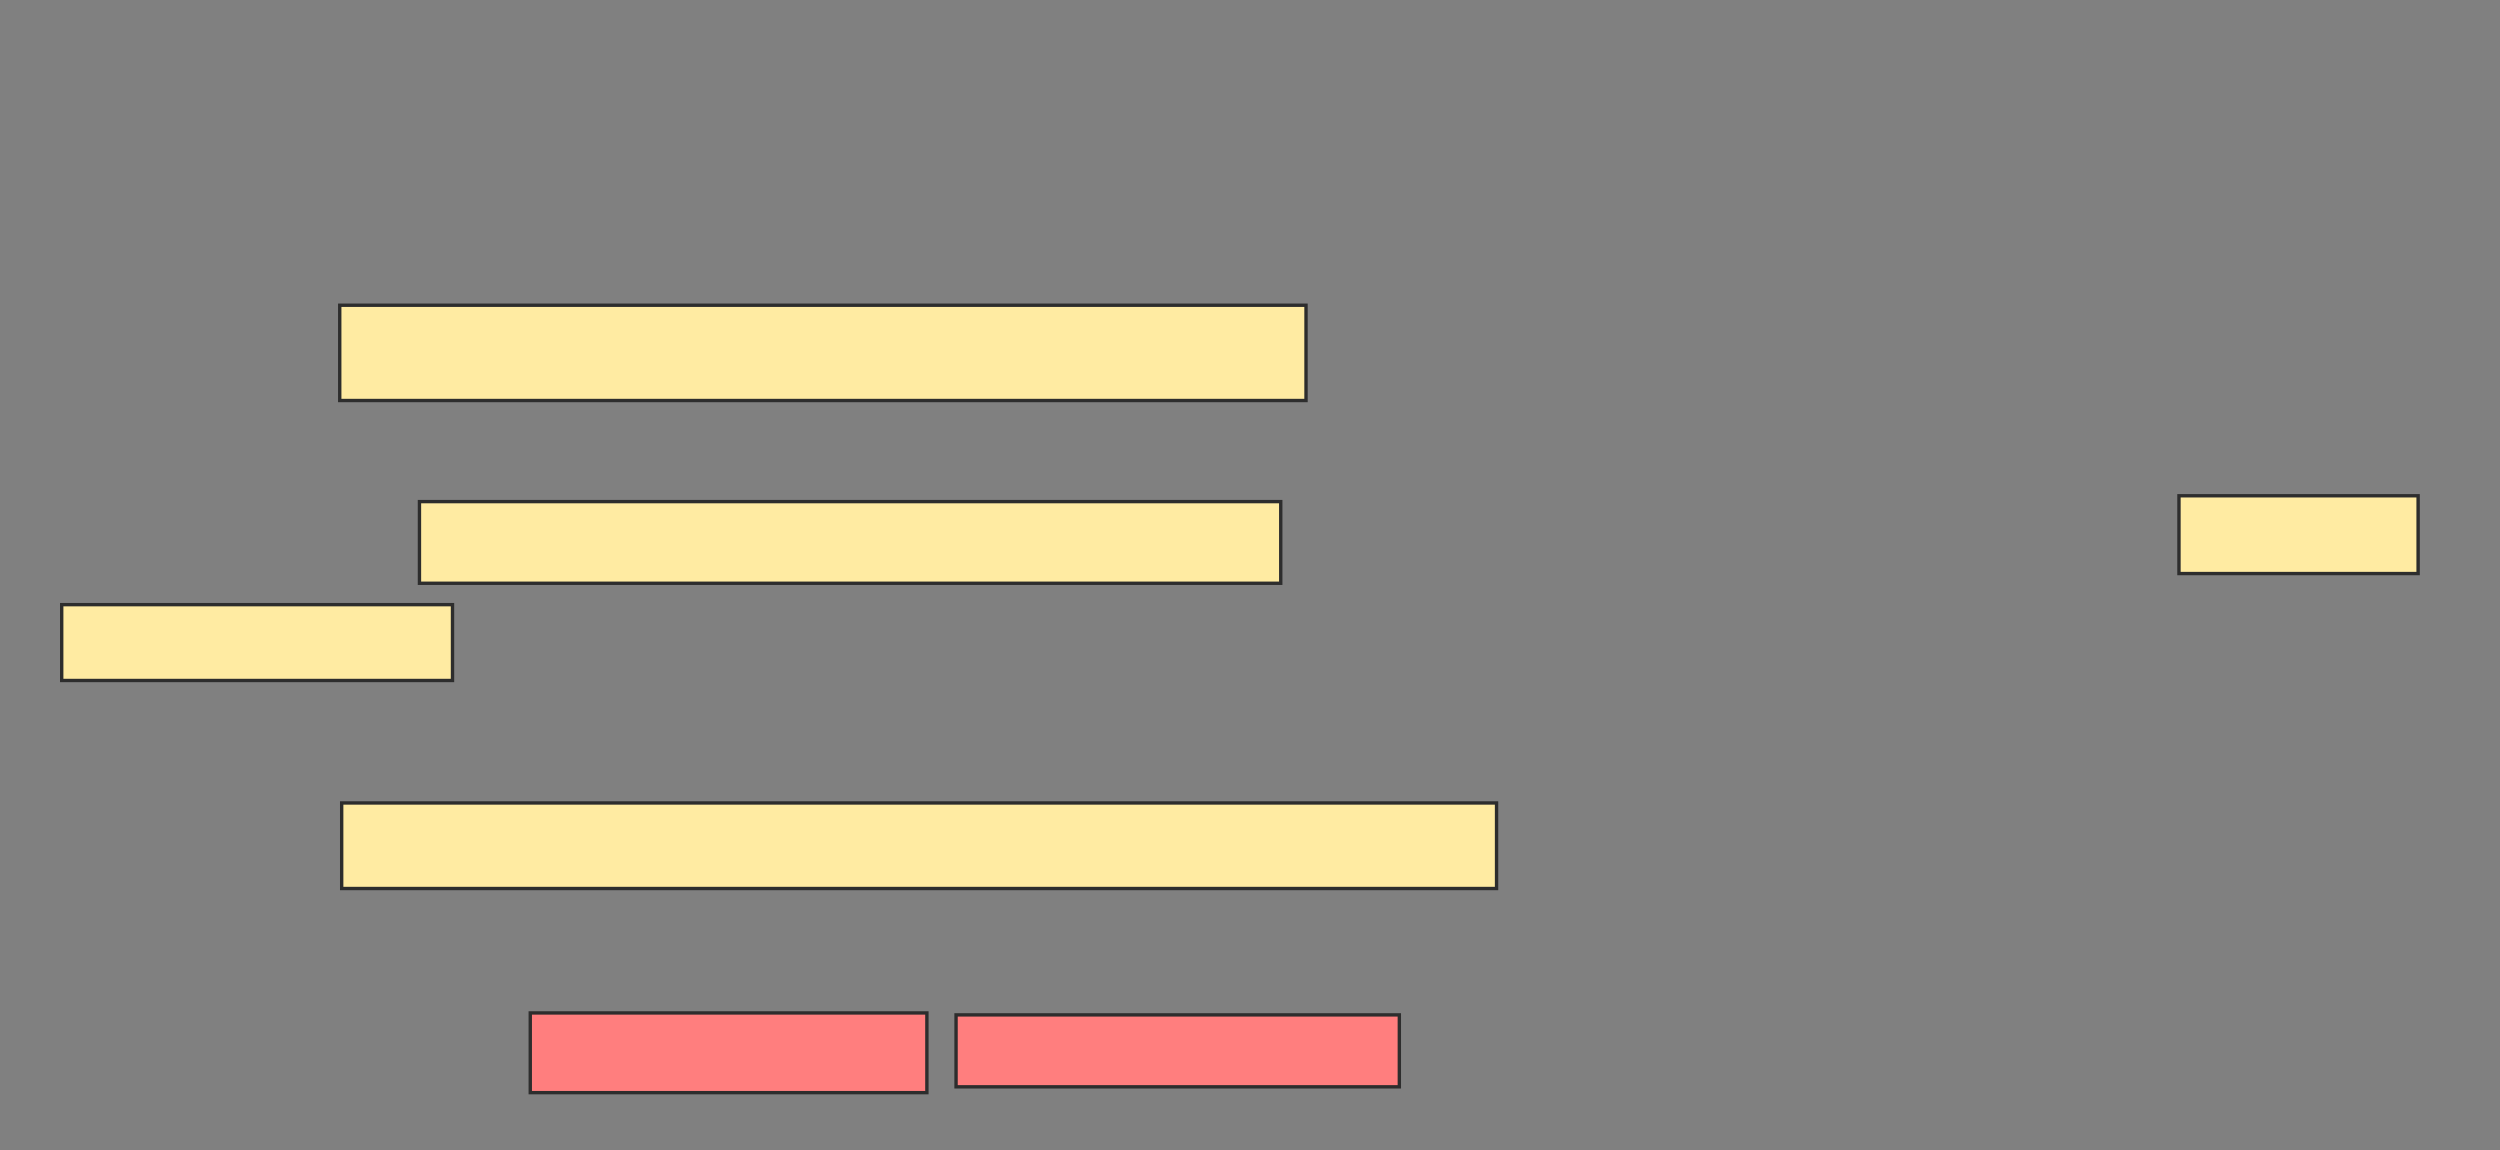 <svg xmlns="http://www.w3.org/2000/svg" width="739" height="340">
 <rect width="100%" height="100%" fill="#808080" stroke="none"/>
 <!-- Created with Image Occlusion Enhanced -->
 <g>
  <title>Labels</title>
 </g>
 <g>
  <title>Masks</title>
  <rect id="10874aade8464b02aaeaedf8b41f4fbe-ao-1" height="25.287" width="341.379" y="237.356" x="101" stroke="#2D2D2D" fill="#FFEBA2"/>
  <g id="10874aade8464b02aaeaedf8b41f4fbe-ao-2">
   <rect height="28.161" width="285.632" y="90.23" x="100.425" stroke="#2D2D2D" fill="#FFEBA2"/>
   <rect height="24.138" width="254.598" y="148.276" x="123.989" stroke="#2D2D2D" fill="#FFEBA2"/>
   <rect height="22.989" width="70.69" y="146.552" x="644.103" stroke="#2D2D2D" fill="#FFEBA2"/>
   <rect height="22.414" width="115.517" y="178.736" x="18.241" stroke="#2D2D2D" fill="#FFEBA2"/>
  </g>
  <g id="10874aade8464b02aaeaedf8b41f4fbe-ao-3" class="qshape">
   <rect height="23.563" width="117.241" y="299.425" x="156.747" stroke="#2D2D2D" fill="#FF7E7E" class="qshape"/>
   <rect height="21.264" width="131.034" y="300" x="282.609" stroke="#2D2D2D" fill="#FF7E7E" class="qshape"/>
  </g>
 </g>
</svg>